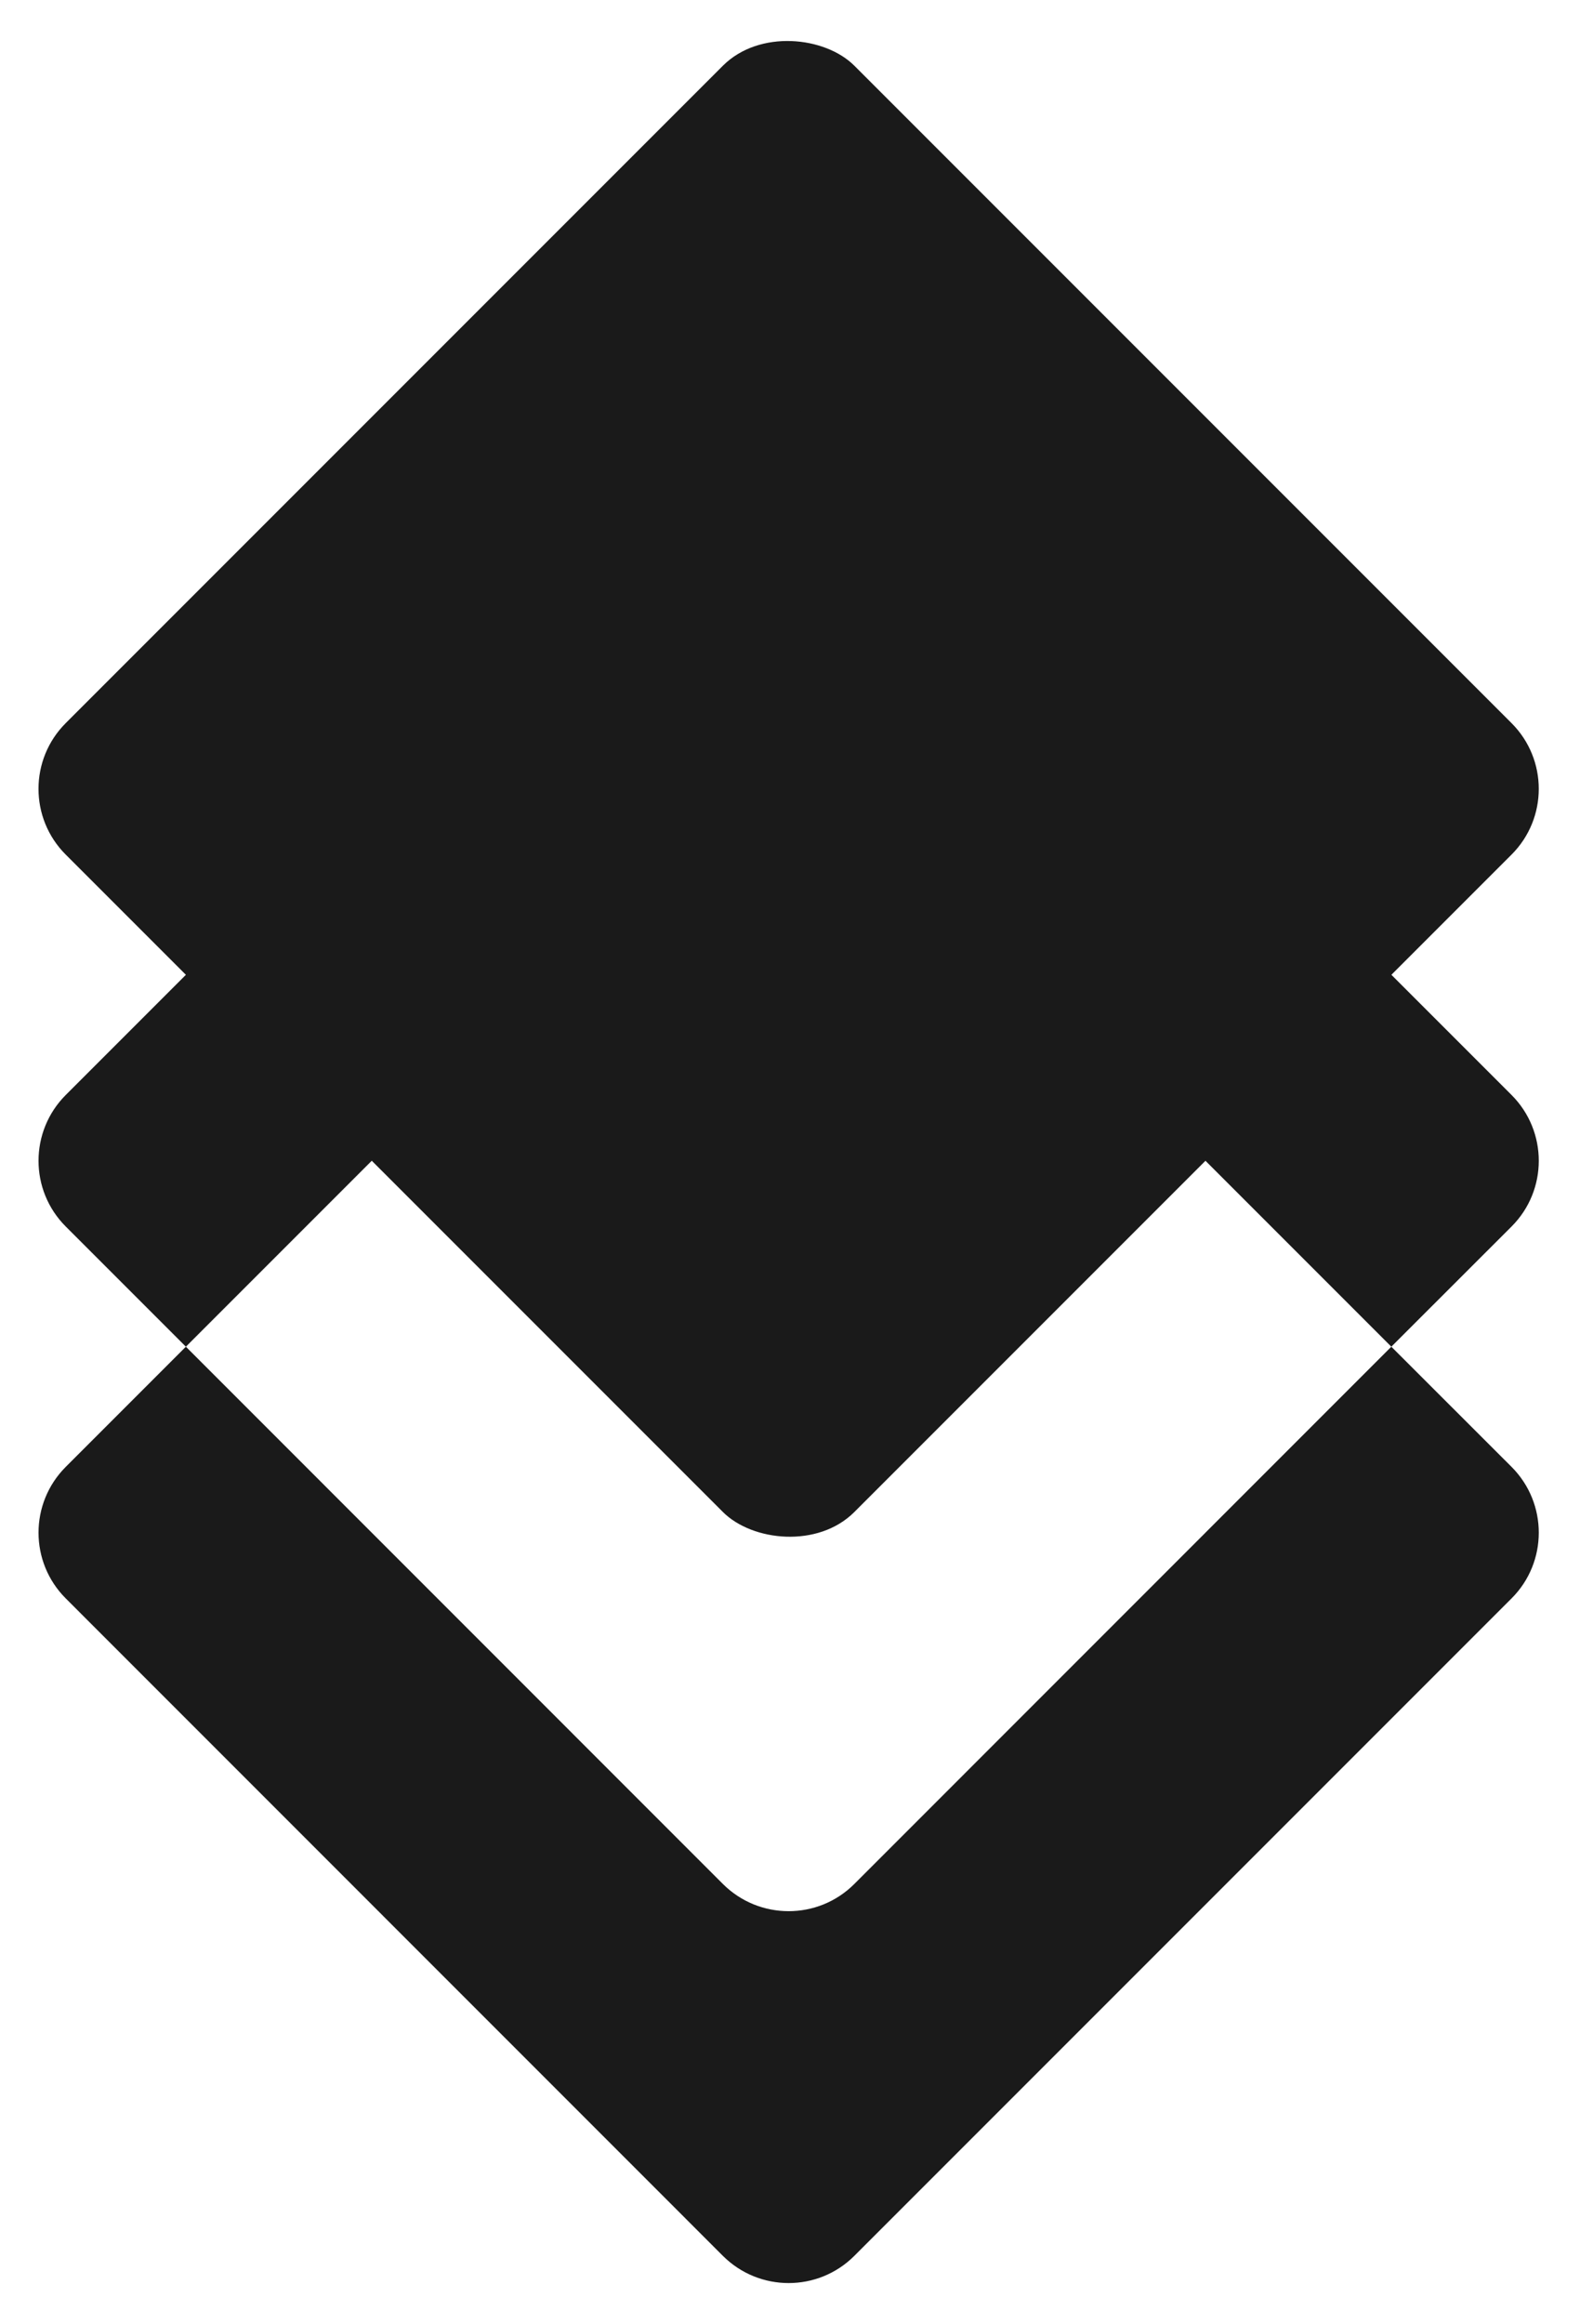 <svg width="17" height="25" viewBox="0 0 17 25" fill="none" xmlns="http://www.w3.org/2000/svg">
<rect y="8.485" width="12" height="12" rx="1" transform="rotate(-45 0 8.485)" fill="#1A1A1A"/>
<path fill-rule="evenodd" clip-rule="evenodd" d="M0.707 11.778C0.317 12.169 0.317 12.802 0.707 13.192L2 14.485L0.707 15.778C0.317 16.169 0.317 16.802 0.707 17.192L7.778 24.264C8.169 24.654 8.802 24.654 9.192 24.264L16.264 17.192C16.654 16.802 16.654 16.169 16.264 15.778L14.97 14.485L16.264 13.192C16.654 12.802 16.654 12.169 16.264 11.778L9.192 4.707C8.802 4.317 8.169 4.317 7.778 4.707L0.707 11.778ZM14.97 14.485L9.192 8.707C8.802 8.317 8.169 8.317 7.778 8.707L2 14.485L7.778 20.264C8.169 20.654 8.802 20.654 9.192 20.264L14.97 14.485Z" fill="#1A1A1A"/>
</svg>
